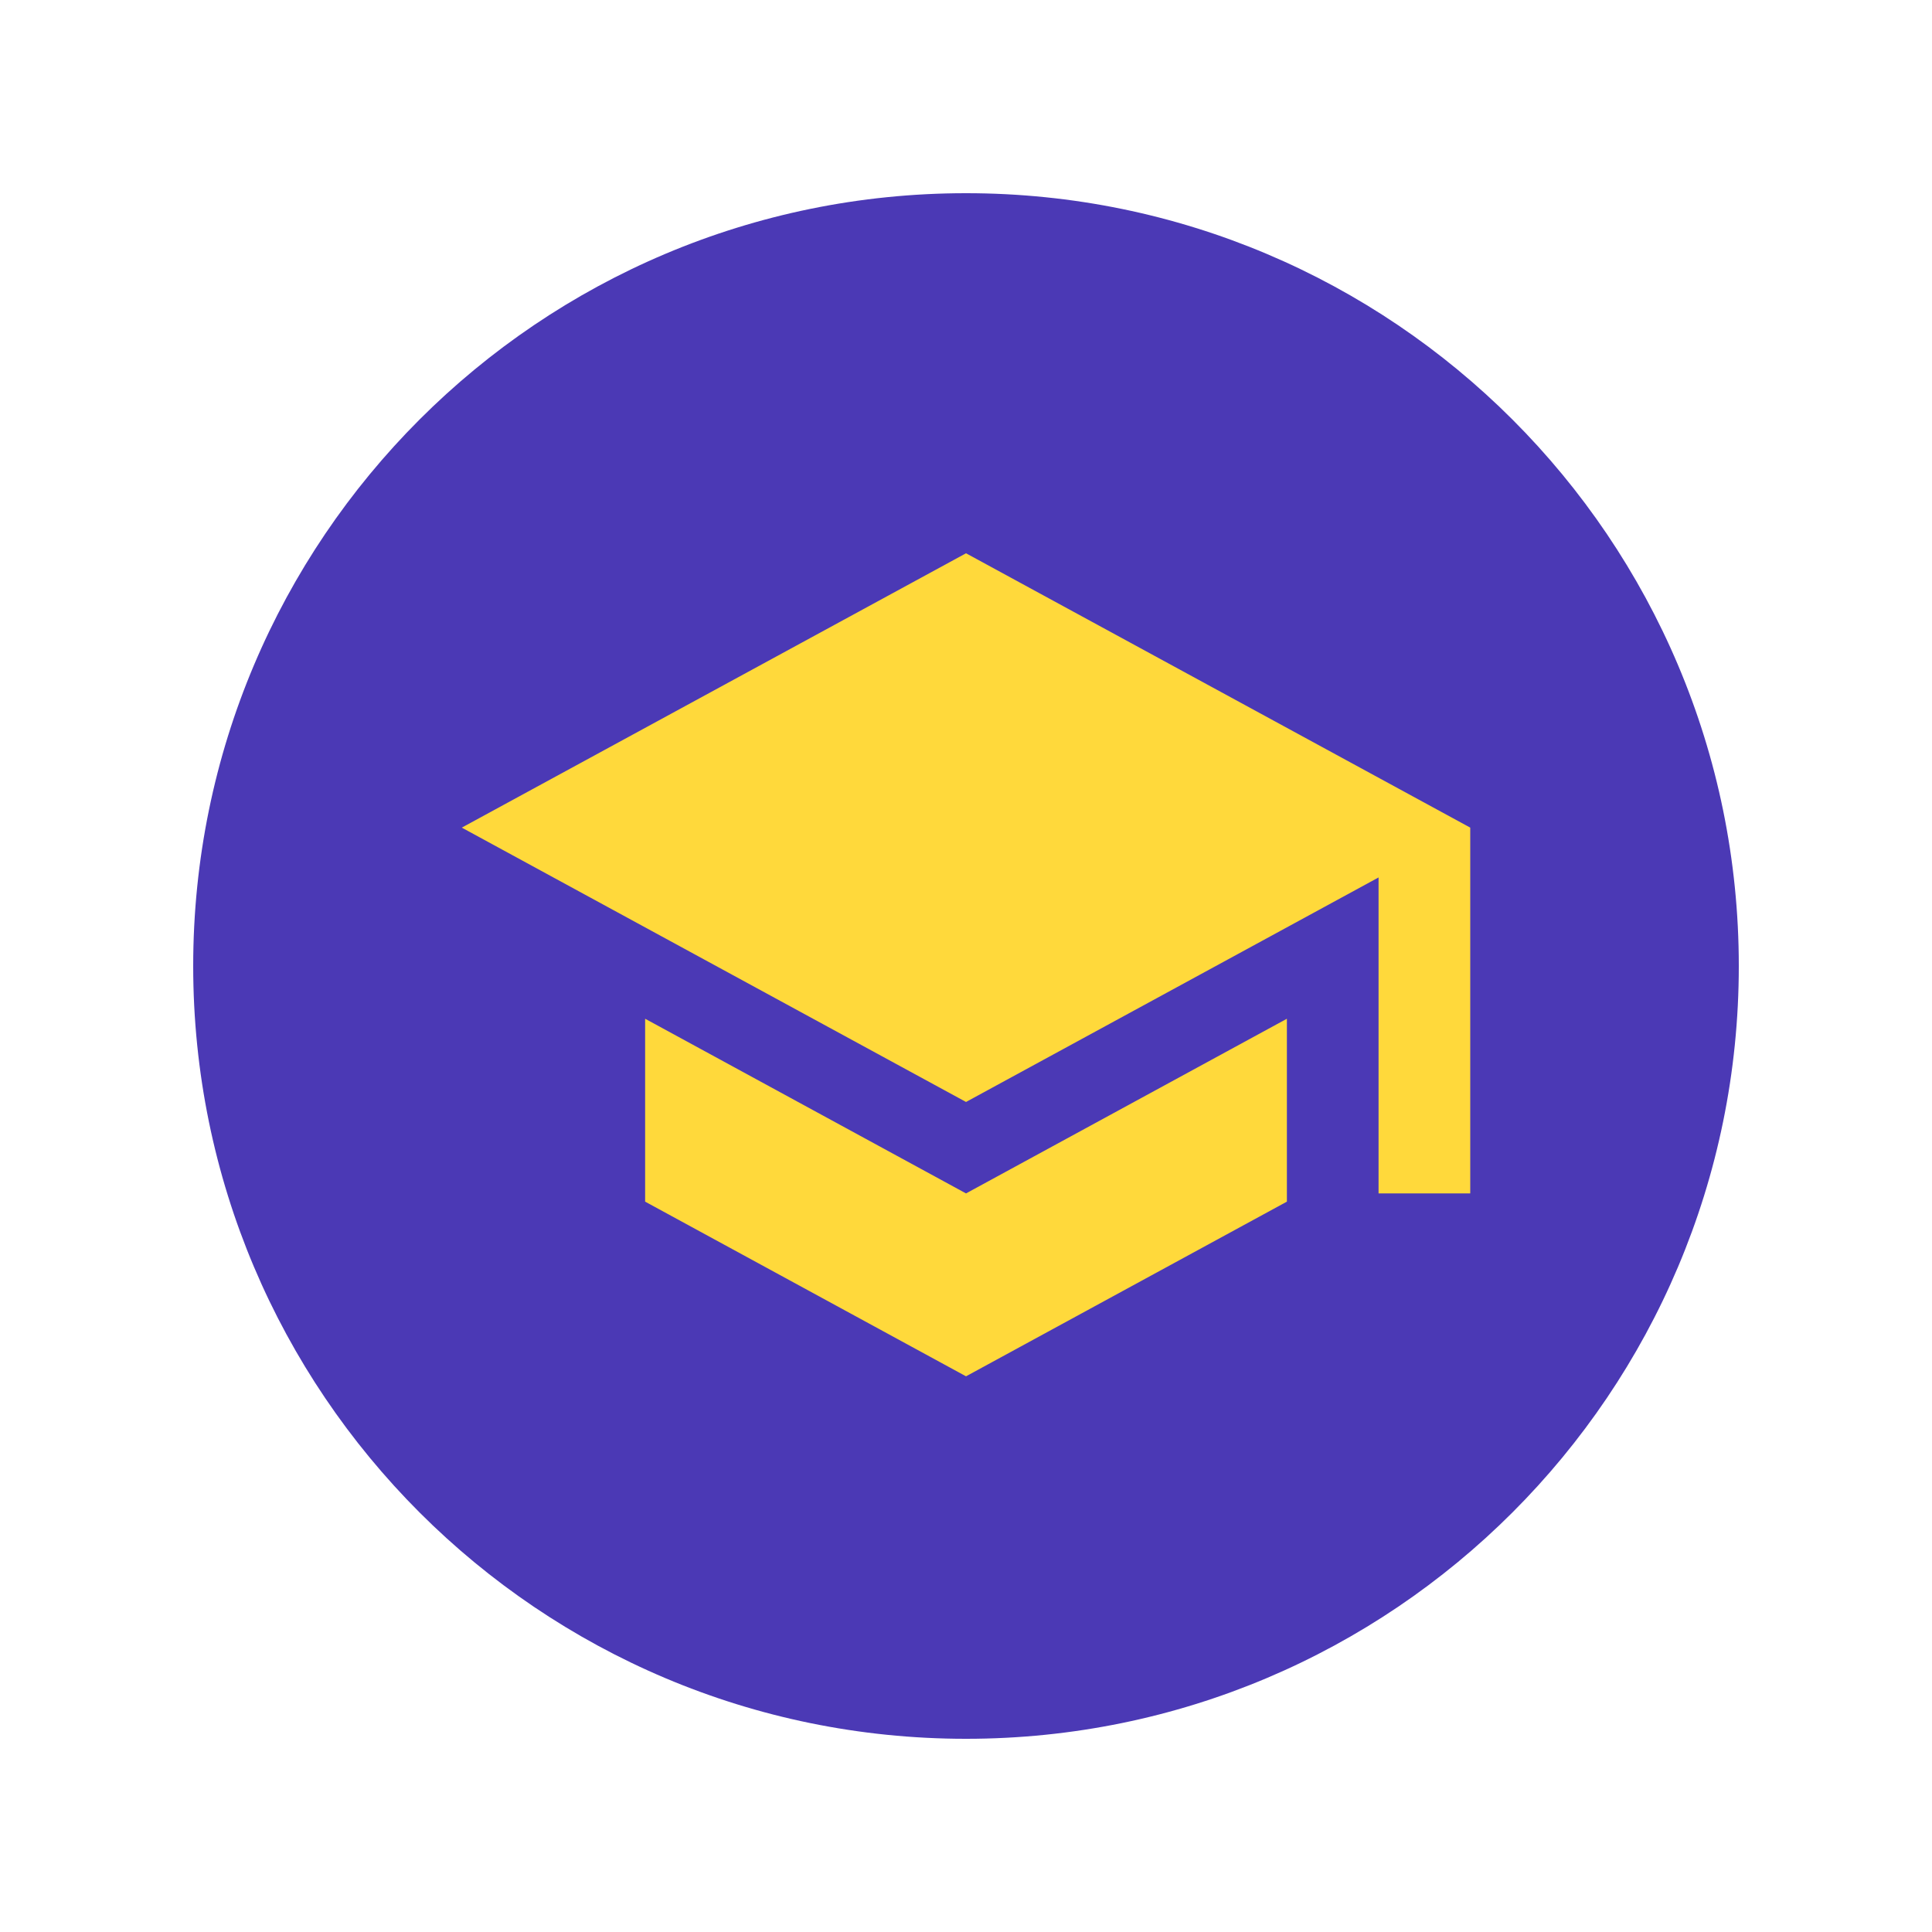 <?xml version="1.0" encoding="UTF-8"?><svg xmlns="http://www.w3.org/2000/svg" xmlns:xlink="http://www.w3.org/1999/xlink" width="375" zoomAndPan="magnify" viewBox="0 0 375 375" height="375" preserveAspectRatio="xMidYMid meet" version="1.0"><defs><clipPath id="clip-0"><path d="M 89.629 107.391 L 285.379 107.391 L 285.379 267.141 L 89.629 267.141 Z M 89.629 107.391 " clip-rule="nonzero"/></clipPath></defs><path fill="rgb(29.41%, 22.35%, 70.979%)" d="M 187.5 37.5 C 104.656 37.5 37.5 104.656 37.5 187.5 C 37.5 270.344 104.656 337.5 187.5 337.5 C 270.344 337.5 337.5 270.344 337.5 187.5 C 337.5 104.656 270.344 37.5 187.5 37.5 Z M 187.5 37.5 " fill-opacity="1" fill-rule="nonzero"/><g clip-path="url(#clip-0)"><path fill="rgb(100%, 85.1%, 23.14%)" d="M 125.219 197.738 L 125.219 233.238 L 187.504 267.141 L 249.785 233.238 L 249.785 197.738 L 187.504 231.641 Z M 187.504 107.391 L 89.633 160.641 L 187.504 213.891 L 267.578 170.312 L 267.578 231.641 L 285.375 231.641 L 285.375 160.641 Z M 187.504 107.391 " fill-opacity="1" fill-rule="nonzero"/></g></svg>
